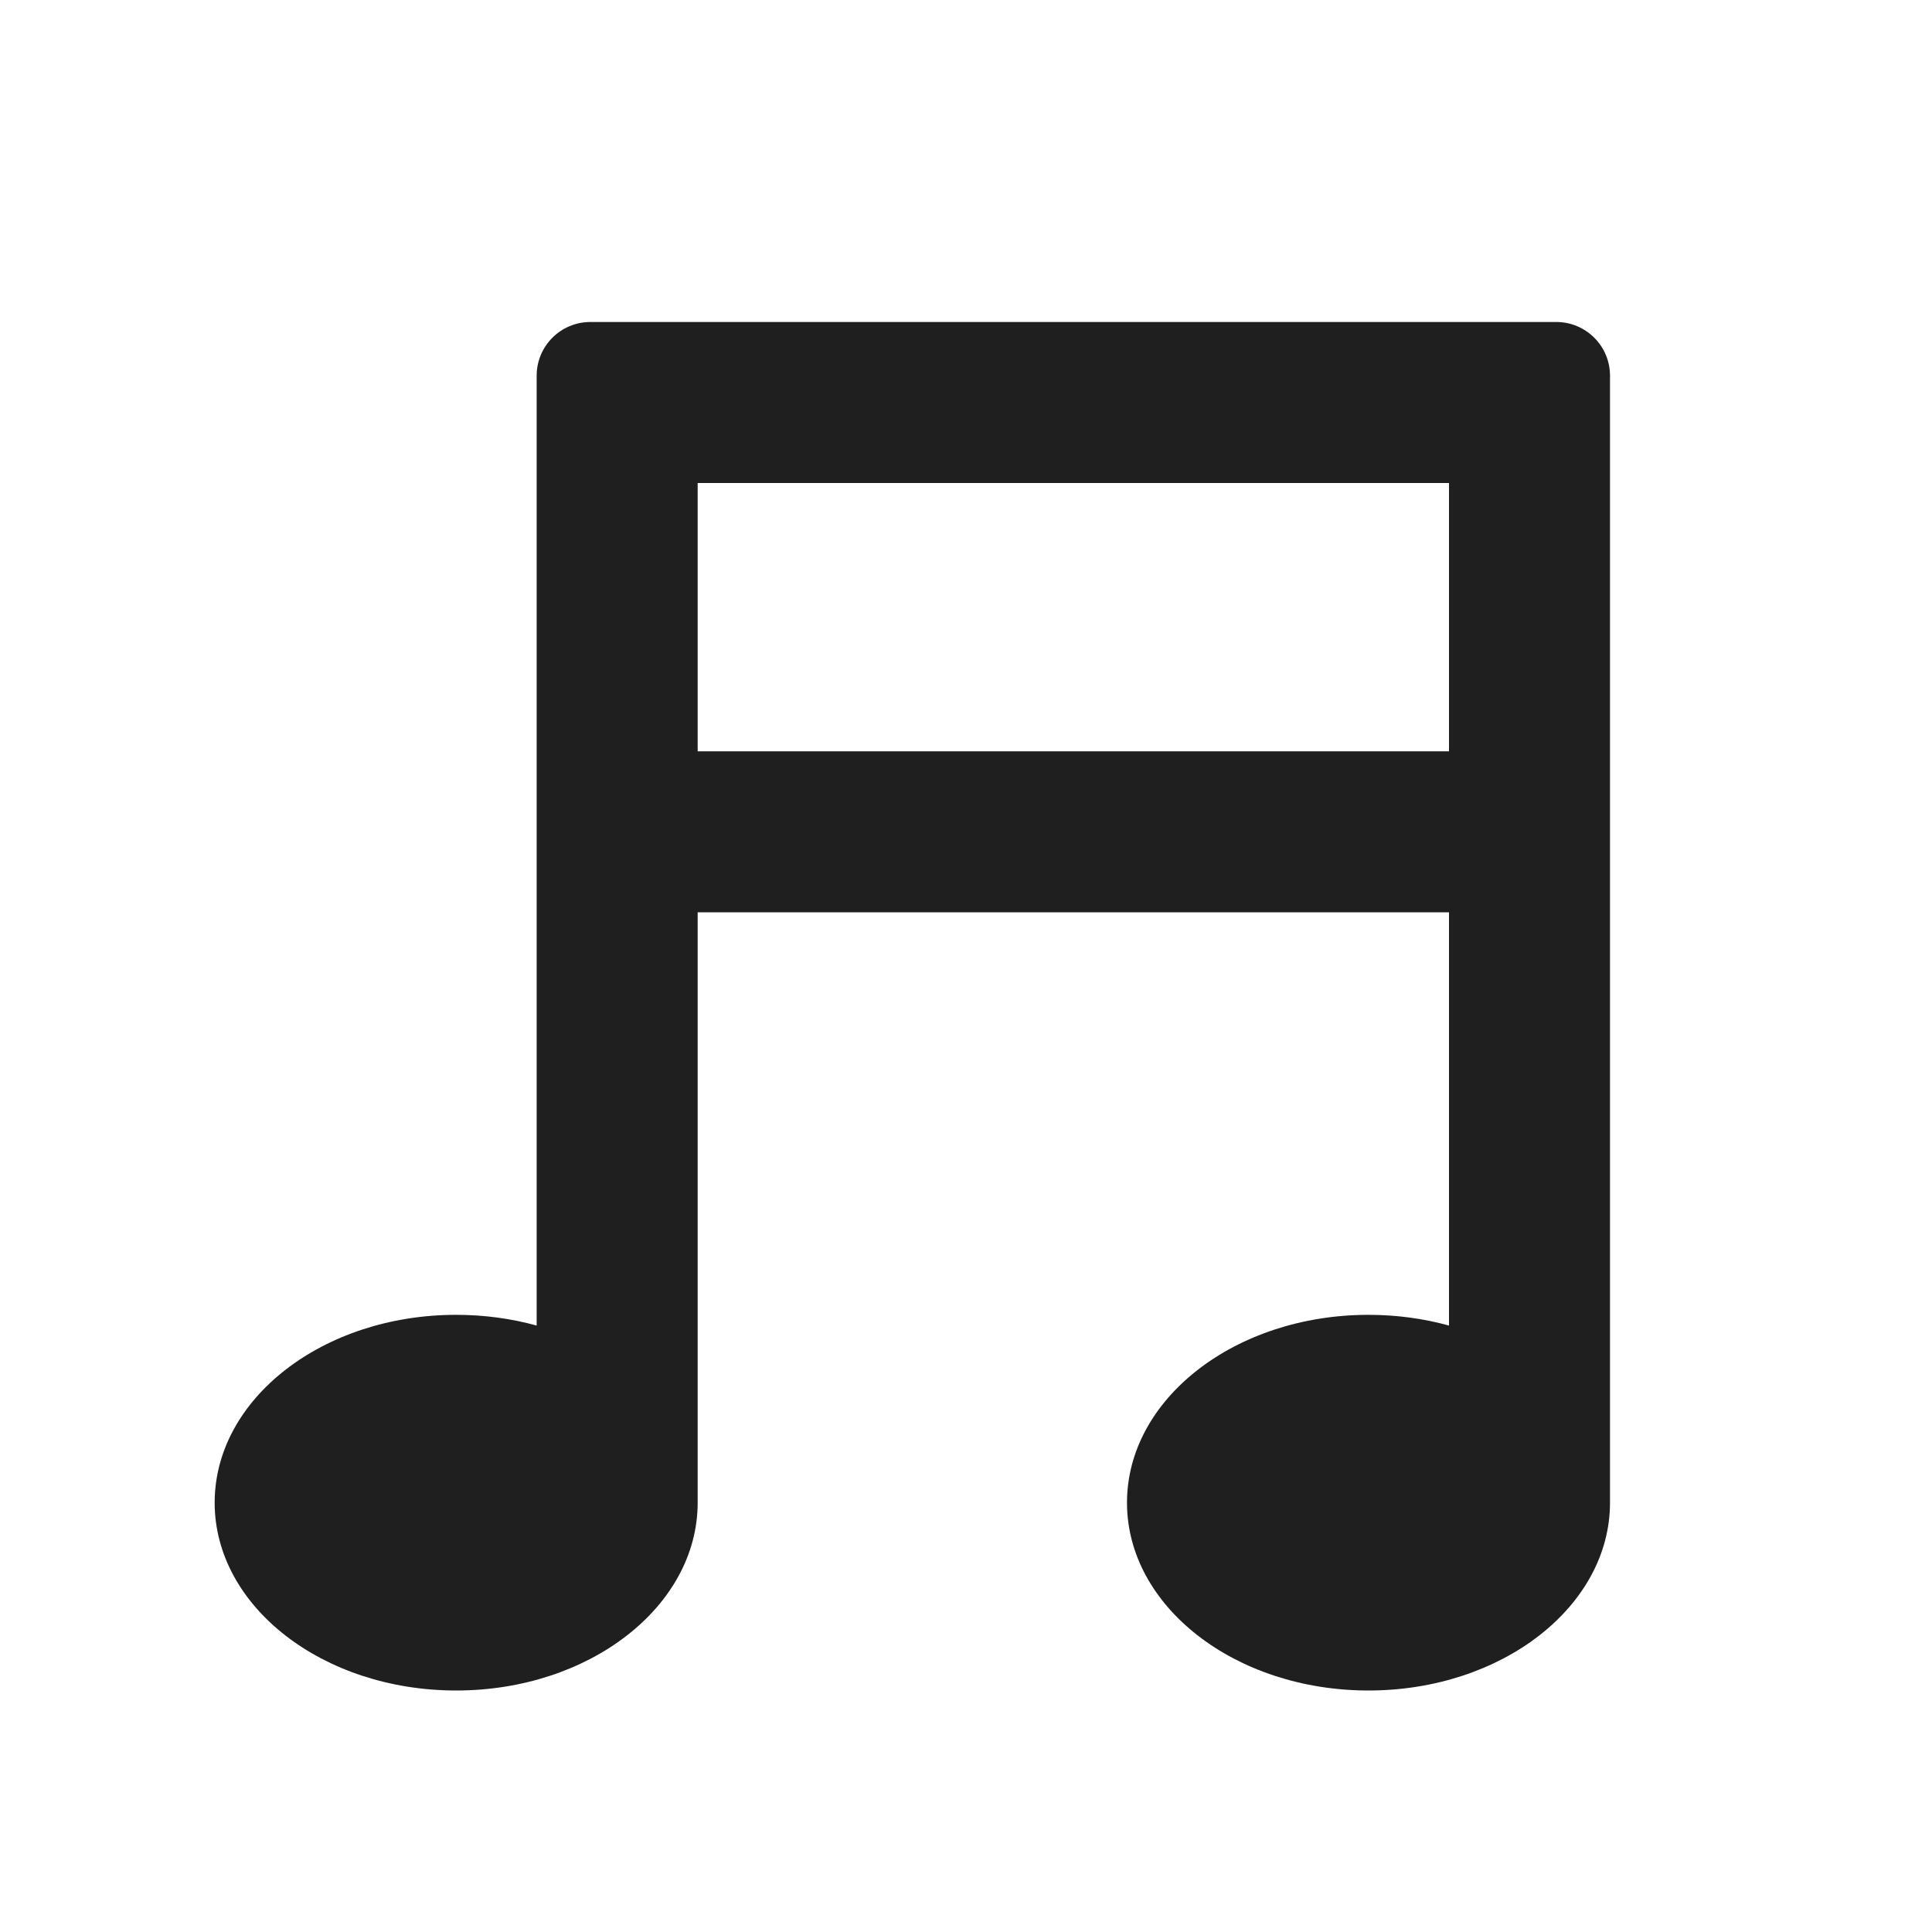<?xml version="1.0" encoding="UTF-8"?>
<svg width="18px" height="18px" viewBox="0 0 18 18" version="1.1" xmlns="http://www.w3.org/2000/svg" xmlns:xlink="http://www.w3.org/1999/xlink">
    <!-- Generator: Sketch 53.2 (72643) - https://sketchapp.com -->
    <title>生活 / music</title>
    <desc>Created with Sketch.</desc>
    <g id="生活-/-music" stroke="none" stroke-width="1" fill="none" fill-rule="evenodd">
        <path d="M5.5,3 L14.5,3 C14.776,3 15,3.224 15,3.5 L15,14 C15,14.966 13.993,15.75 12.75,15.75 C11.507,15.75 10.5,14.966 10.5,14 C10.5,13.034 11.507,12.25 12.75,12.25 C13.013,12.25 13.265,12.285 13.5,12.35 L13.5,8.5 L6.5,8.5 L6.5,14 C6.5,14.966 5.493,15.75 4.25,15.75 C3.007,15.75 2,14.966 2,14 C2,13.034 3.007,12.25 4.25,12.25 C4.513,12.25 4.765,12.285 5,12.35 L5,3.5 C5,3.224 5.224,3 5.5,3 Z M13.5,4.5 L6.5,4.5 L6.5,7 L13.5,7 L13.5,4.5 Z" id="shape" fill="#1F1F1F"></path>
    </g>
</svg>